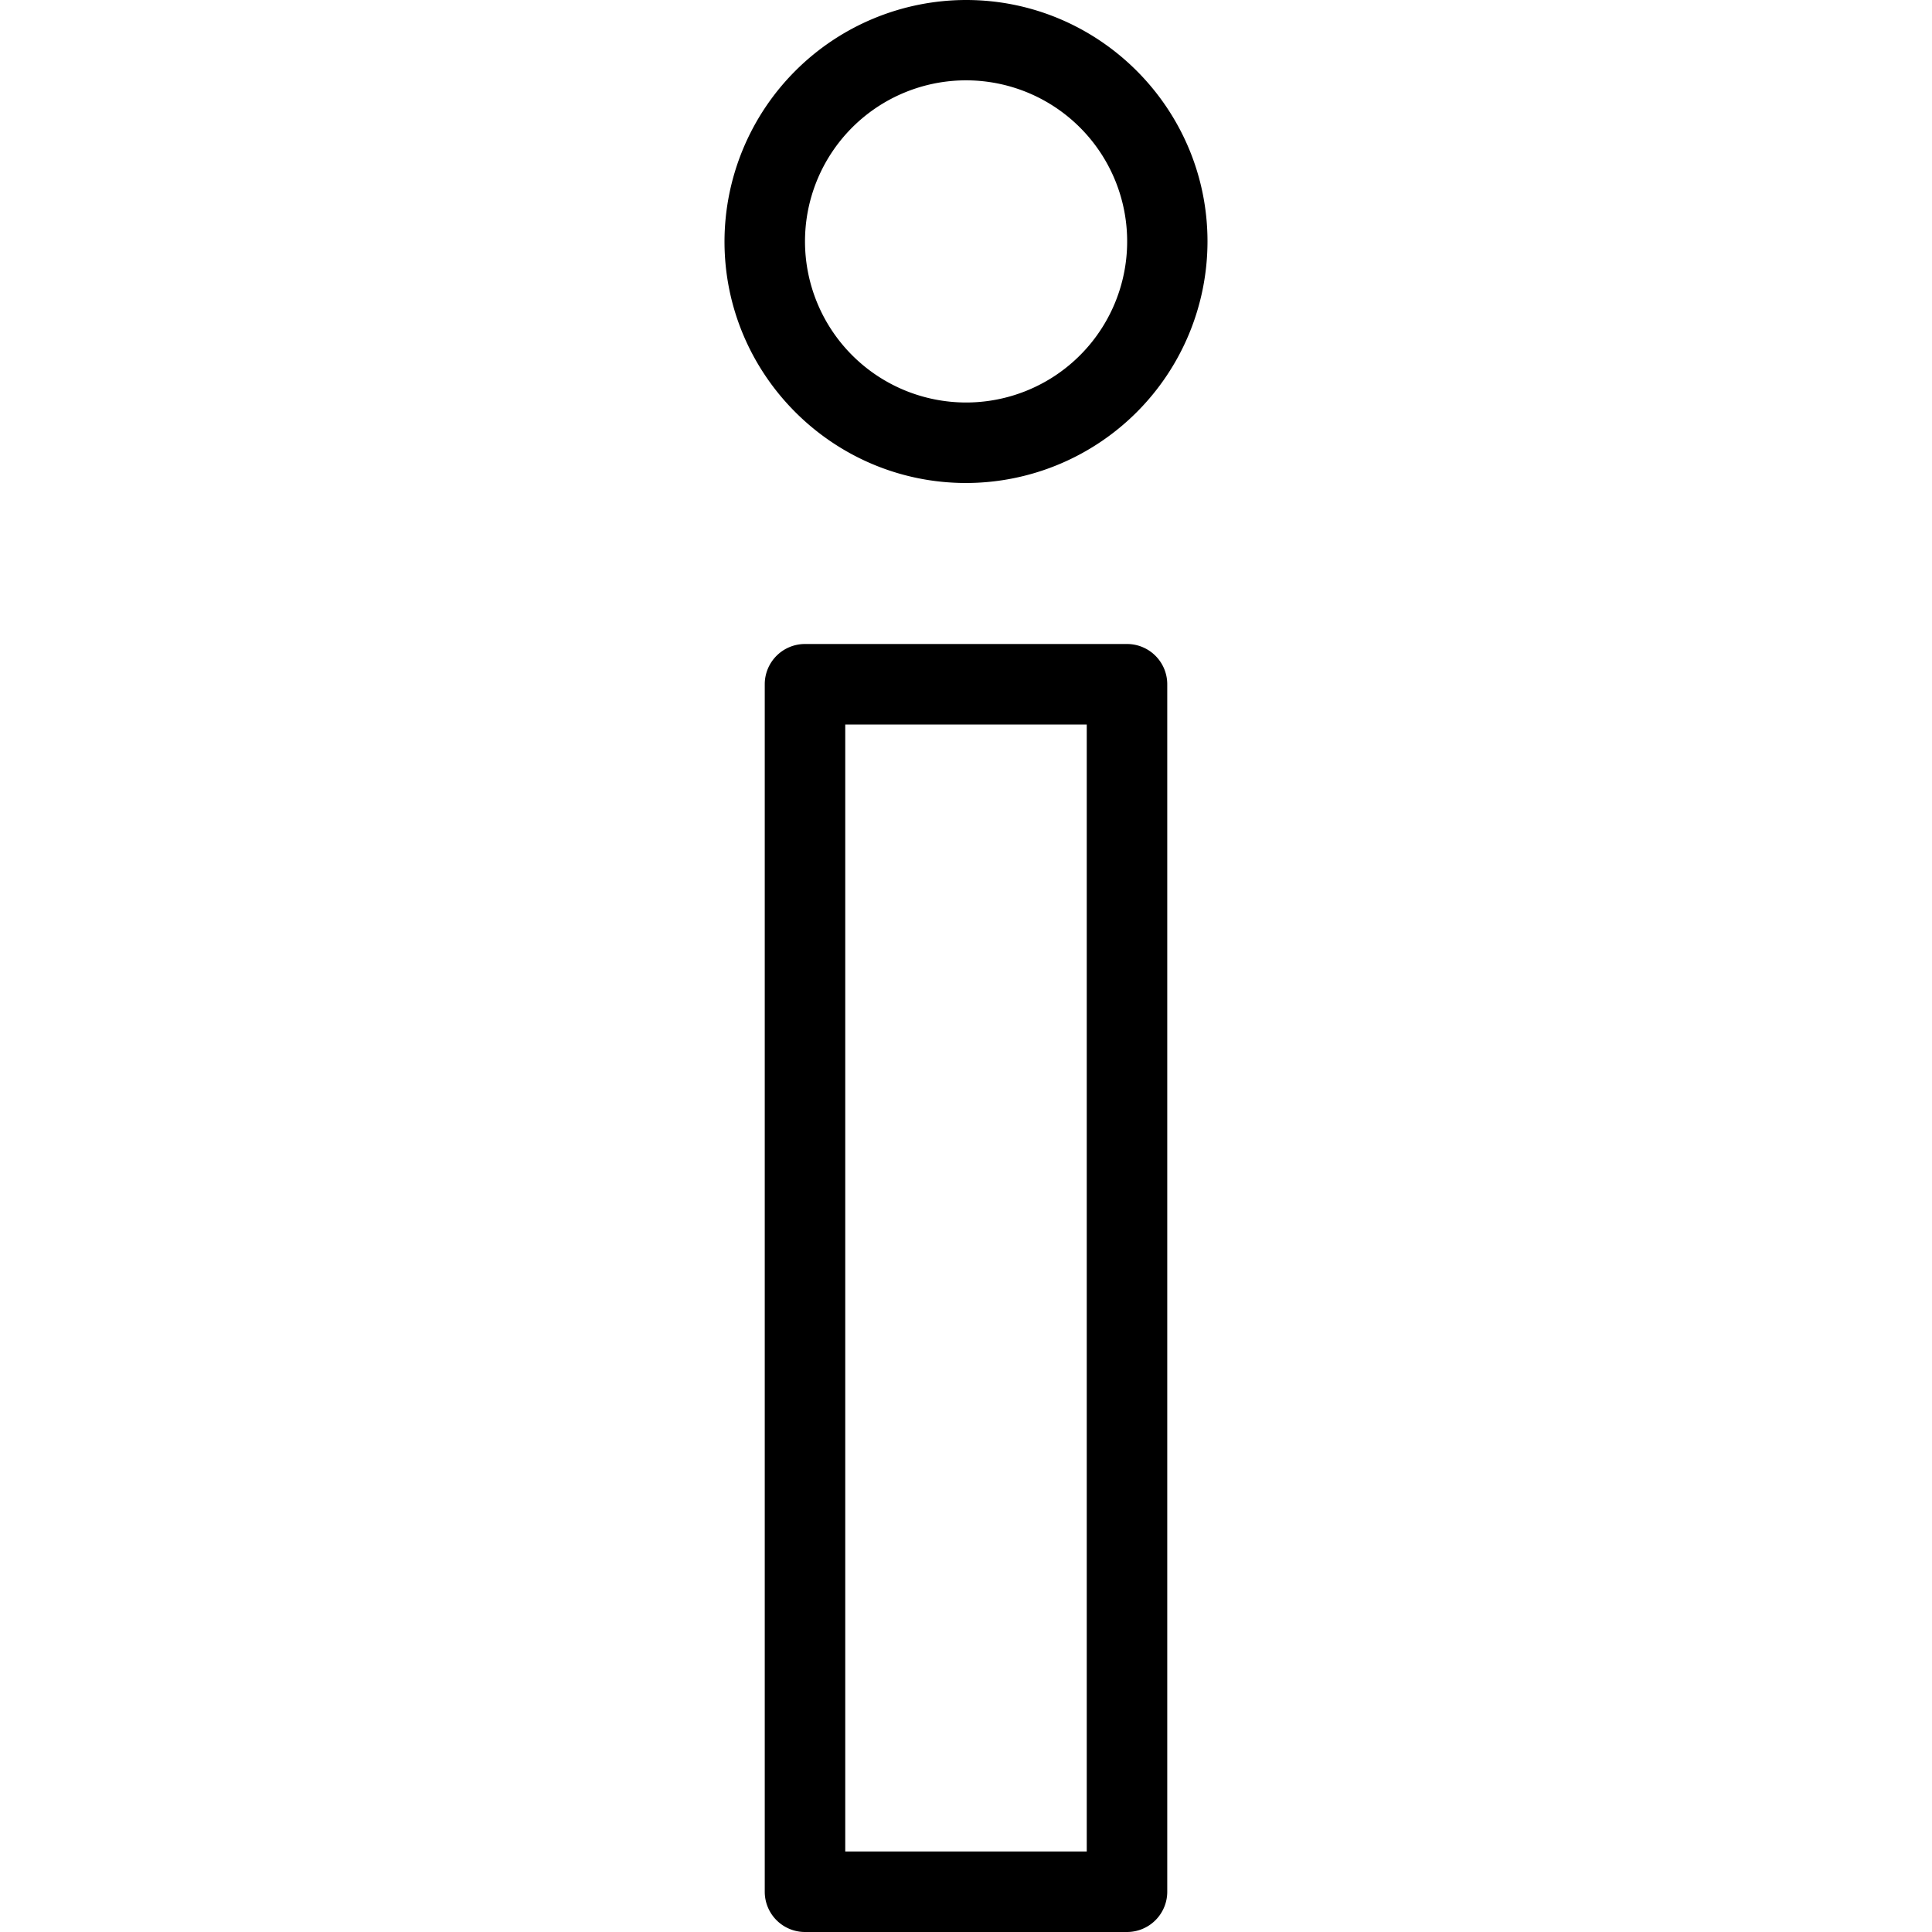 <svg xmlns="http://www.w3.org/2000/svg" fill-rule="evenodd" stroke-linejoin="round" stroke-miterlimit="1.414" clip-rule="evenodd" viewBox="0 0 24 24"><path d="M13.5 23h-3V9h3v14zM14 8h-4a.5.5 0 00-.5.5v15a.5.5 0 00.5.5h4a.5.5 0 00.5-.5v-15A.5.5 0 0014 8m-1.999-3A2.002 2.002 0 0110 3a2.001 2.001 0 112.001 2m0-5A3.005 3.005 0 009 3c0 1.654 1.347 3 3.001 3A3.003 3.003 0 0015 3c0-1.654-1.346-3-2.999-3"/><path fill="none" d="M0 0h24v24H0z"/></svg>